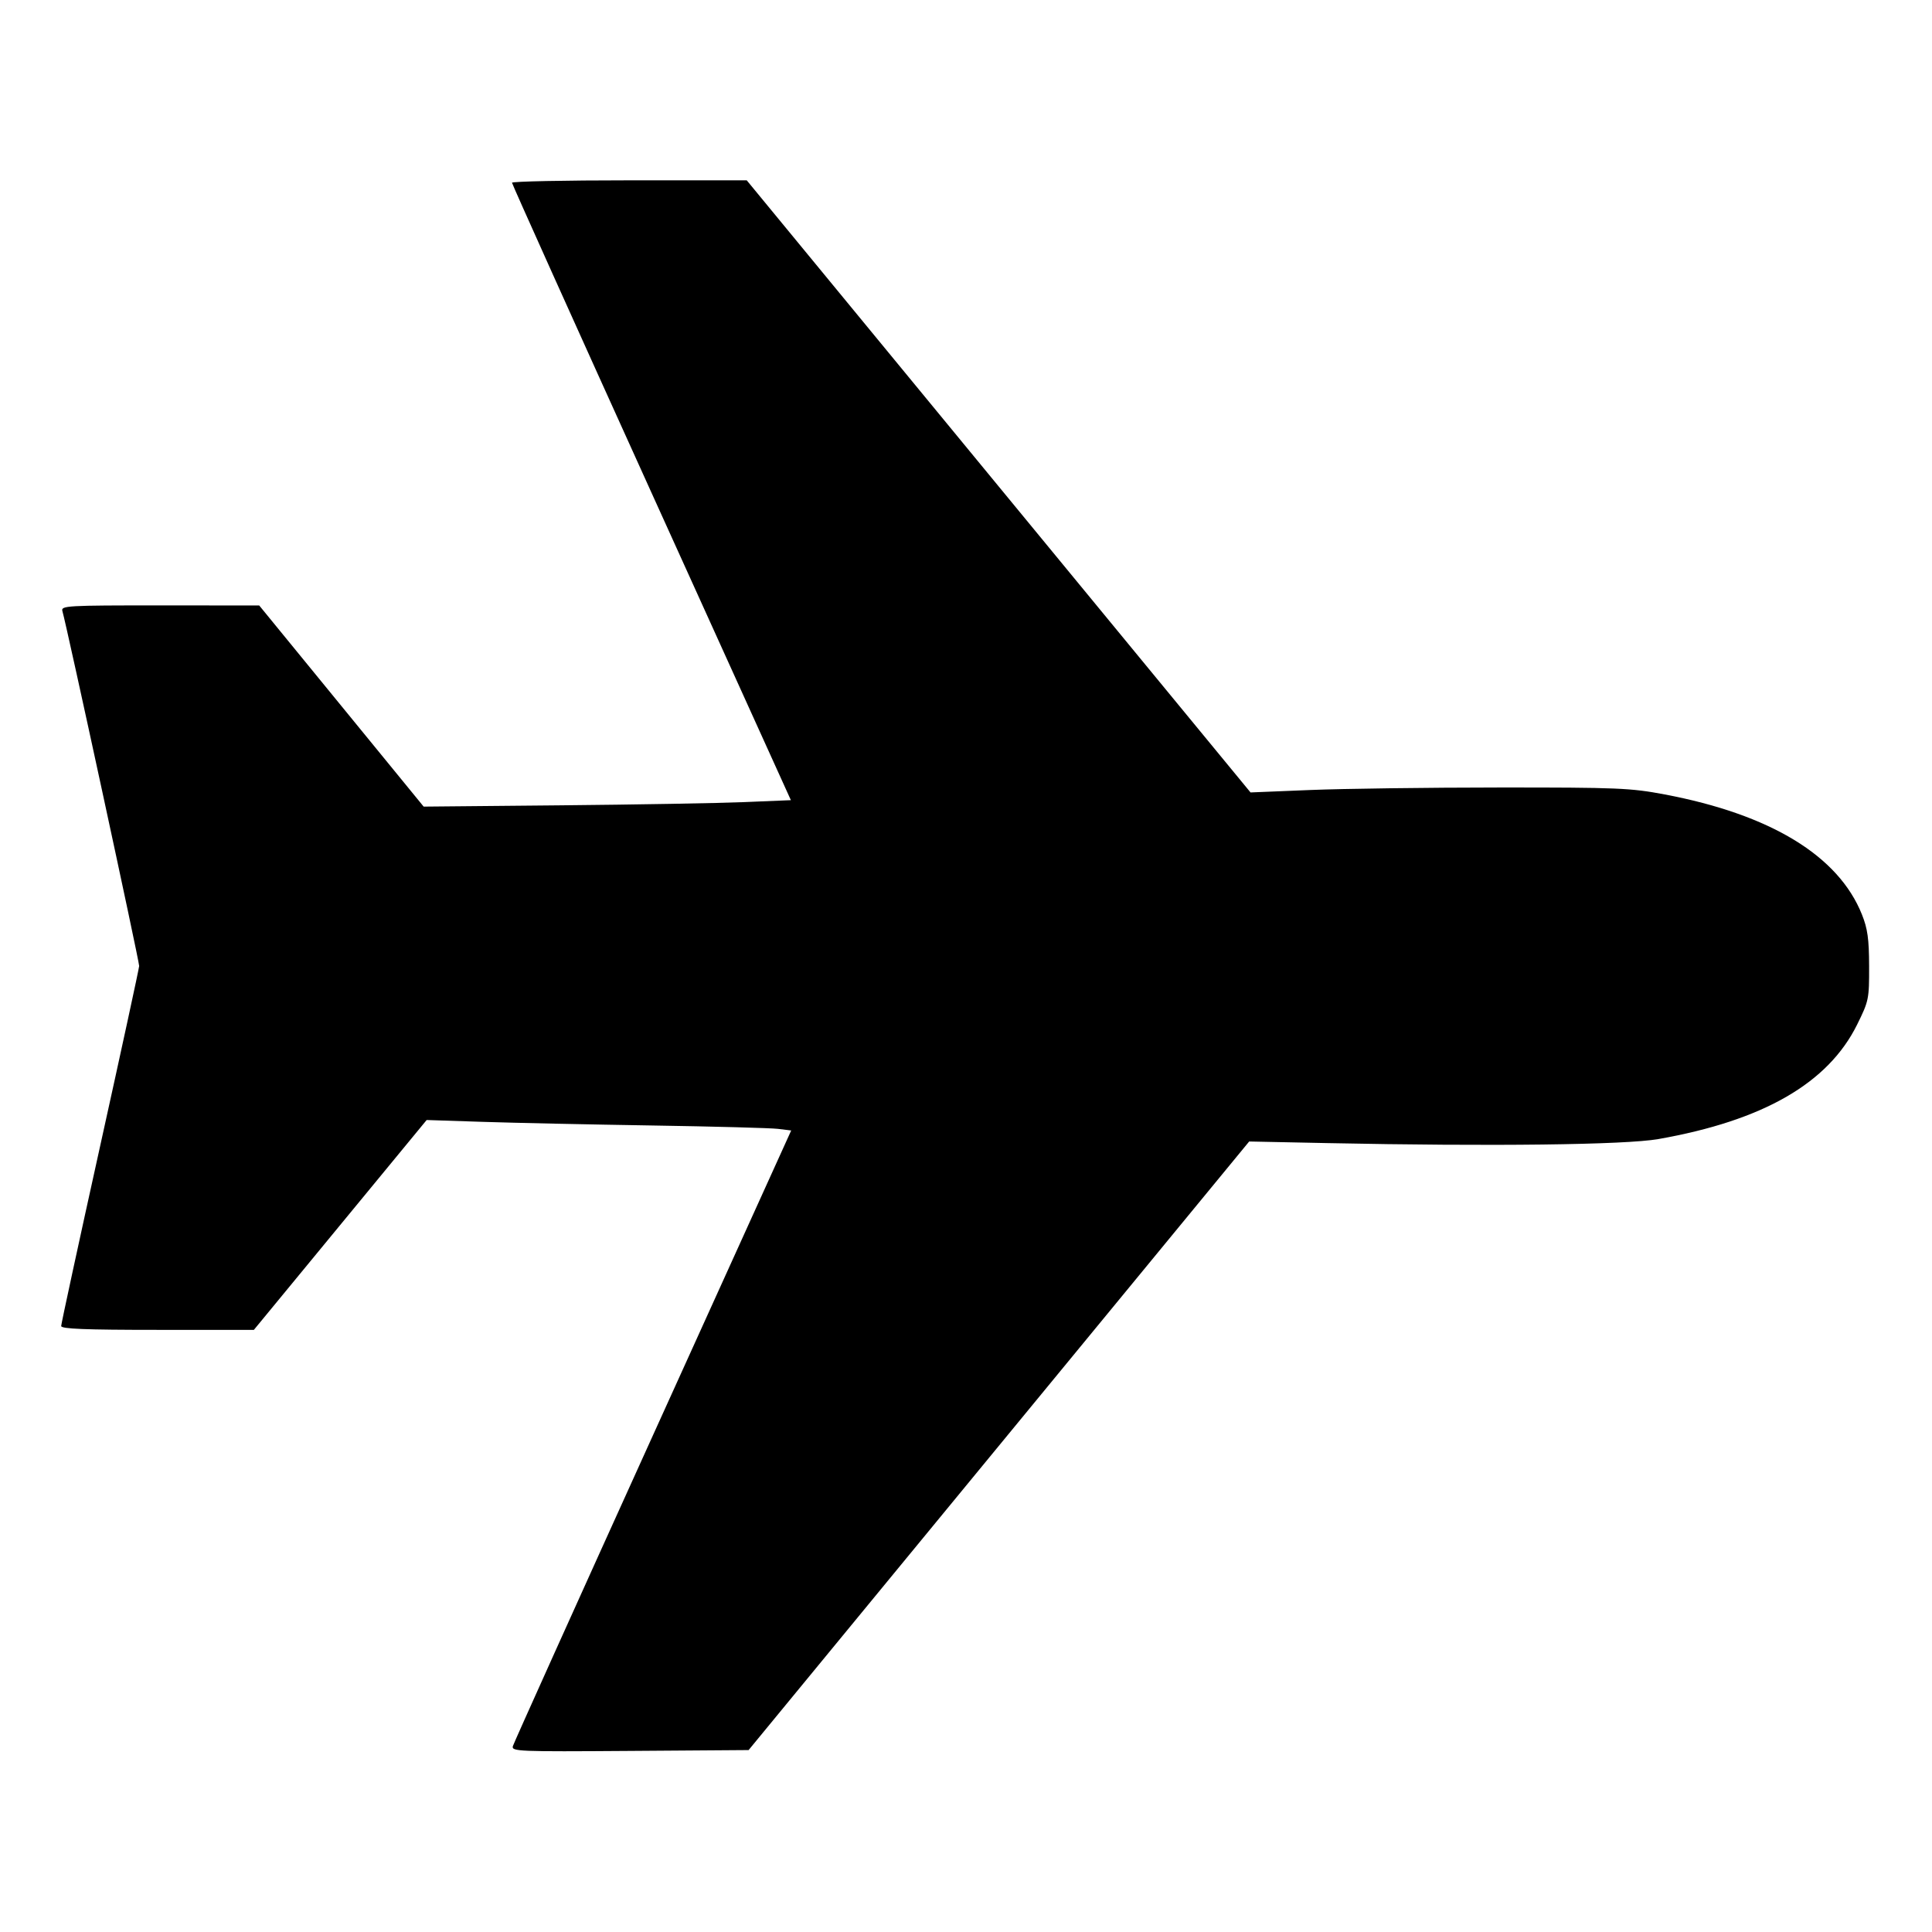 <svg xmlns="http://www.w3.org/2000/svg" width="512" height="512" viewBox="0 0 512 512"><path d="M135.689 48.427 C 135.694 48.779,152.324 85.739,172.645 130.560 L 209.592 212.053 197.169 212.567 C 190.337 212.849,168.441 213.233,148.511 213.420 L 112.275 213.760 90.484 187.107 L 68.693 160.454 42.396 160.440 C 17.751 160.428,16.126 160.520,16.532 161.920 C 17.711 165.980,36.940 254.894,36.878 256.000 C 36.839 256.704,32.173 278.232,26.510 303.840 C 20.847 329.447,16.213 350.855,16.213 351.413 C 16.213 352.173,22.601 352.427,41.747 352.427 L 67.280 352.427 90.173 324.621 L 113.067 296.815 128.000 297.305 C 136.213 297.574,156.373 298.007,172.800 298.266 C 189.227 298.524,204.244 298.928,206.172 299.162 L 209.677 299.588 173.021 380.407 C 152.860 424.858,136.164 461.903,135.920 462.731 C 135.500 464.151,137.231 464.222,166.932 464.011 L 198.389 463.787 264.717 383.147 L 331.045 302.507 351.763 302.933 C 395.341 303.831,430.770 303.400,439.477 301.866 C 467.288 296.966,484.482 287.060,492.168 271.506 C 495.254 265.263,495.359 264.750,495.333 256.044 C 495.311 248.804,494.938 246.121,493.429 242.347 C 487.207 226.787,469.237 215.848,441.173 210.537 C 432.112 208.823,428.744 208.682,397.227 208.696 C 378.453 208.705,355.963 209.002,347.249 209.358 L 331.404 210.004 264.649 128.895 L 197.893 47.787 166.786 47.787 C 149.678 47.787,135.684 48.075,135.689 48.427 " stroke="none" fill="black" fill-rule="evenodd"></path></svg>